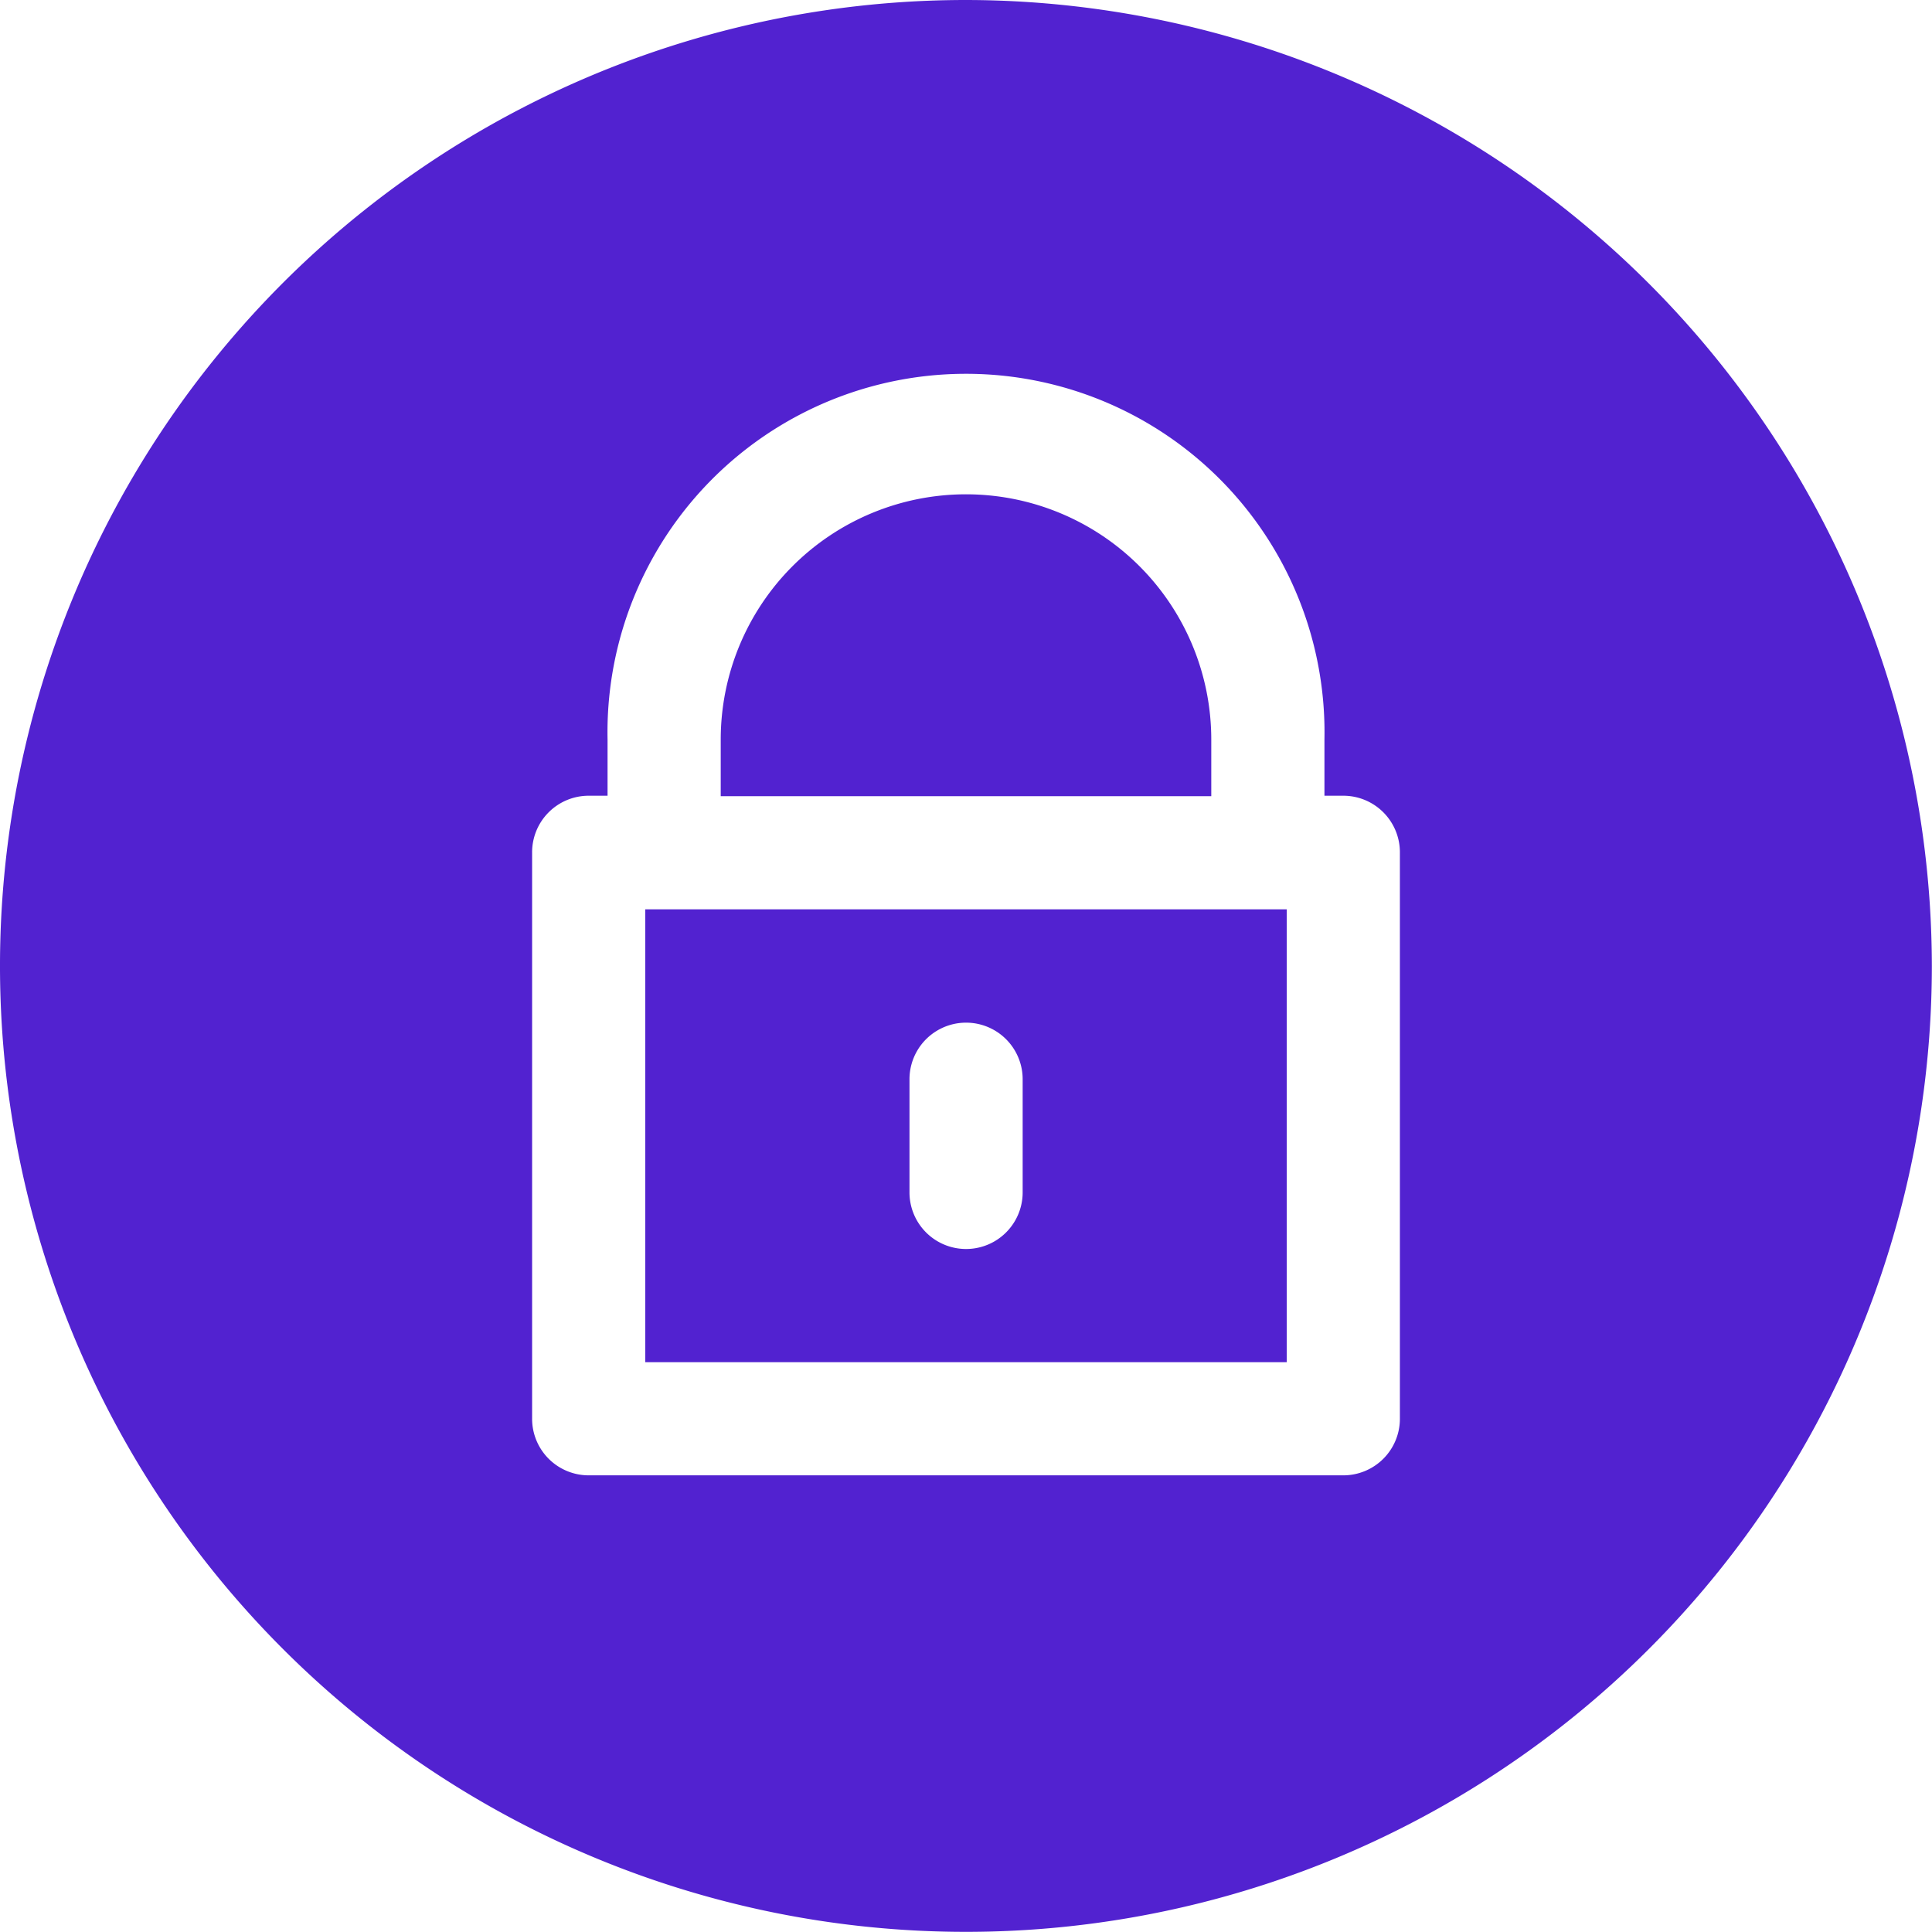 <svg id="password-icon" xmlns="http://www.w3.org/2000/svg" width="13.111" height="13.111" viewBox="0 0 13.111 13.111">
  <g id="Group_357" data-name="Group 357">
    <path id="Path_204" data-name="Path 204" d="M171,241v3.073h4.353V241Zm2.561,1.921a.384.384,0,0,1-.768,0v-.768a.384.384,0,1,1,.768,0Z" transform="translate(-166.621 -234.829)" fill="#5222d0"/>
    <path id="Path_205" data-name="Path 205" d="M6.555,0a6.555,6.555,0,1,0,6.555,6.555A6.563,6.563,0,0,0,6.555,0ZM9.5,9.628a.384.384,0,0,1-.384.384H3.995a.384.384,0,0,1-.384-.384V5.787A.384.384,0,0,1,3.995,5.4h.128V5.019a2.433,2.433,0,1,1,4.865,0V5.4h.128a.384.384,0,0,1,.384.384Z" fill="#5222d0"/>
    <path id="Path_206" data-name="Path 206" d="M194.329,132.664a1.664,1.664,0,1,0-3.329,0v.384h3.329Z" transform="translate(-186.109 -127.645)" fill="#5222d0"/>
  </g>
</svg>
